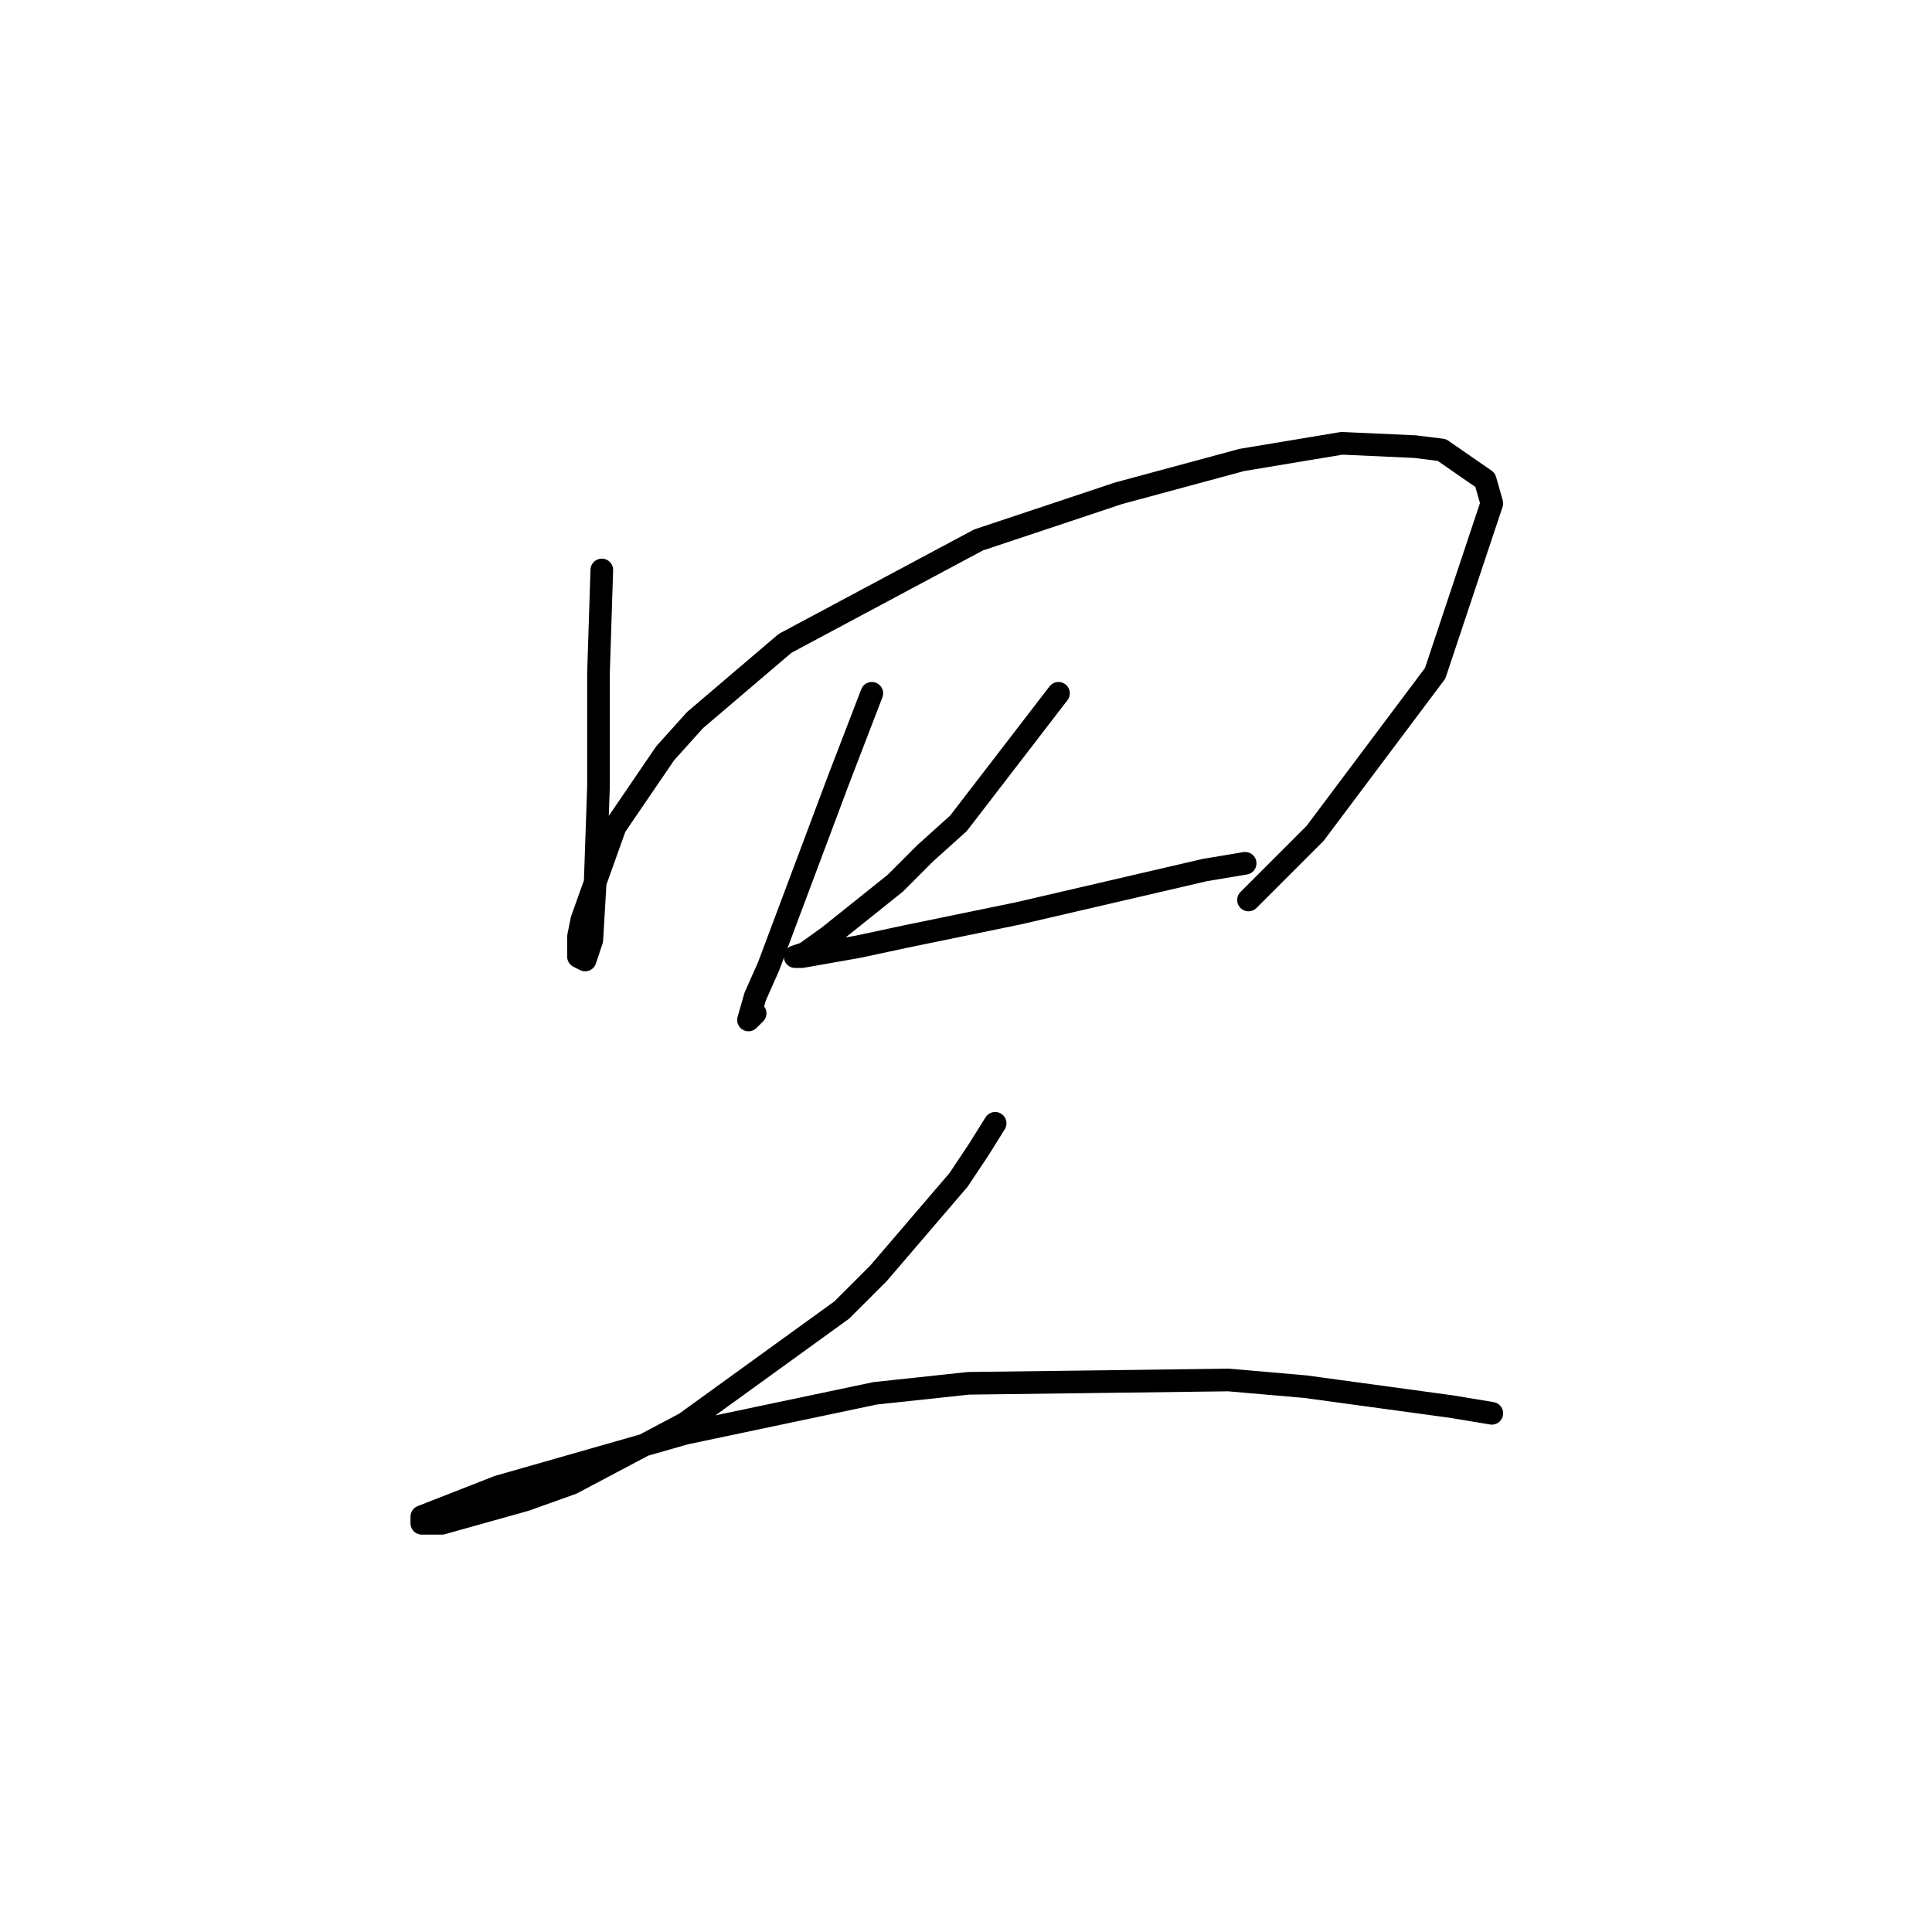 <?xml version="1.0" standalone="no"?>
    <svg width="256" height="256" xmlns="http://www.w3.org/2000/svg" version="1.1">
    <polyline stroke="black" stroke-width="3" stroke-linecap="round" fill="transparent" stroke-linejoin="round" points="79.743 75.524 79.302 89.216 79.302 104.234 78.86 117.043 78.418 124.552 77.535 127.202 76.652 126.76 76.652 124.11 77.093 121.901 81.51 109.534 88.136 99.817 92.111 95.4 104.036 85.241 129.654 71.549 148.205 65.365 164.548 60.948 177.798 58.74 187.516 59.182 191.049 59.623 196.791 63.599 197.674 66.69 190.166 89.216 174.265 110.418 165.431 119.251 165.431 119.251 " />
        <polyline stroke="black" stroke-width="3" stroke-linecap="round" fill="transparent" stroke-linejoin="round" points="115.52 91.867 111.103 103.351 101.828 128.085 100.061 132.06 99.178 135.152 100.061 134.269 100.061 134.269 " />
        <polyline stroke="black" stroke-width="3" stroke-linecap="round" fill="transparent" stroke-linejoin="round" points="140.255 91.867 127.004 109.092 122.587 113.068 118.612 117.043 109.778 124.11 106.687 126.318 105.362 126.76 106.245 126.76 113.754 125.435 119.937 124.11 134.955 121.018 159.689 115.276 164.99 114.393 164.99 114.393 " />
        <polyline stroke="black" stroke-width="3" stroke-linecap="round" fill="transparent" stroke-linejoin="round" points="131.863 148.844 129.654 152.378 127.004 156.353 116.404 168.721 111.545 173.579 90.786 188.596 75.768 196.547 69.585 198.755 58.542 201.847 55.892 201.847 55.892 200.964 66.051 196.989 90.786 189.922 115.962 184.621 128.329 183.296 162.781 182.855 172.94 183.738 192.374 186.388 197.674 187.271 197.674 187.271 " />
        </svg>